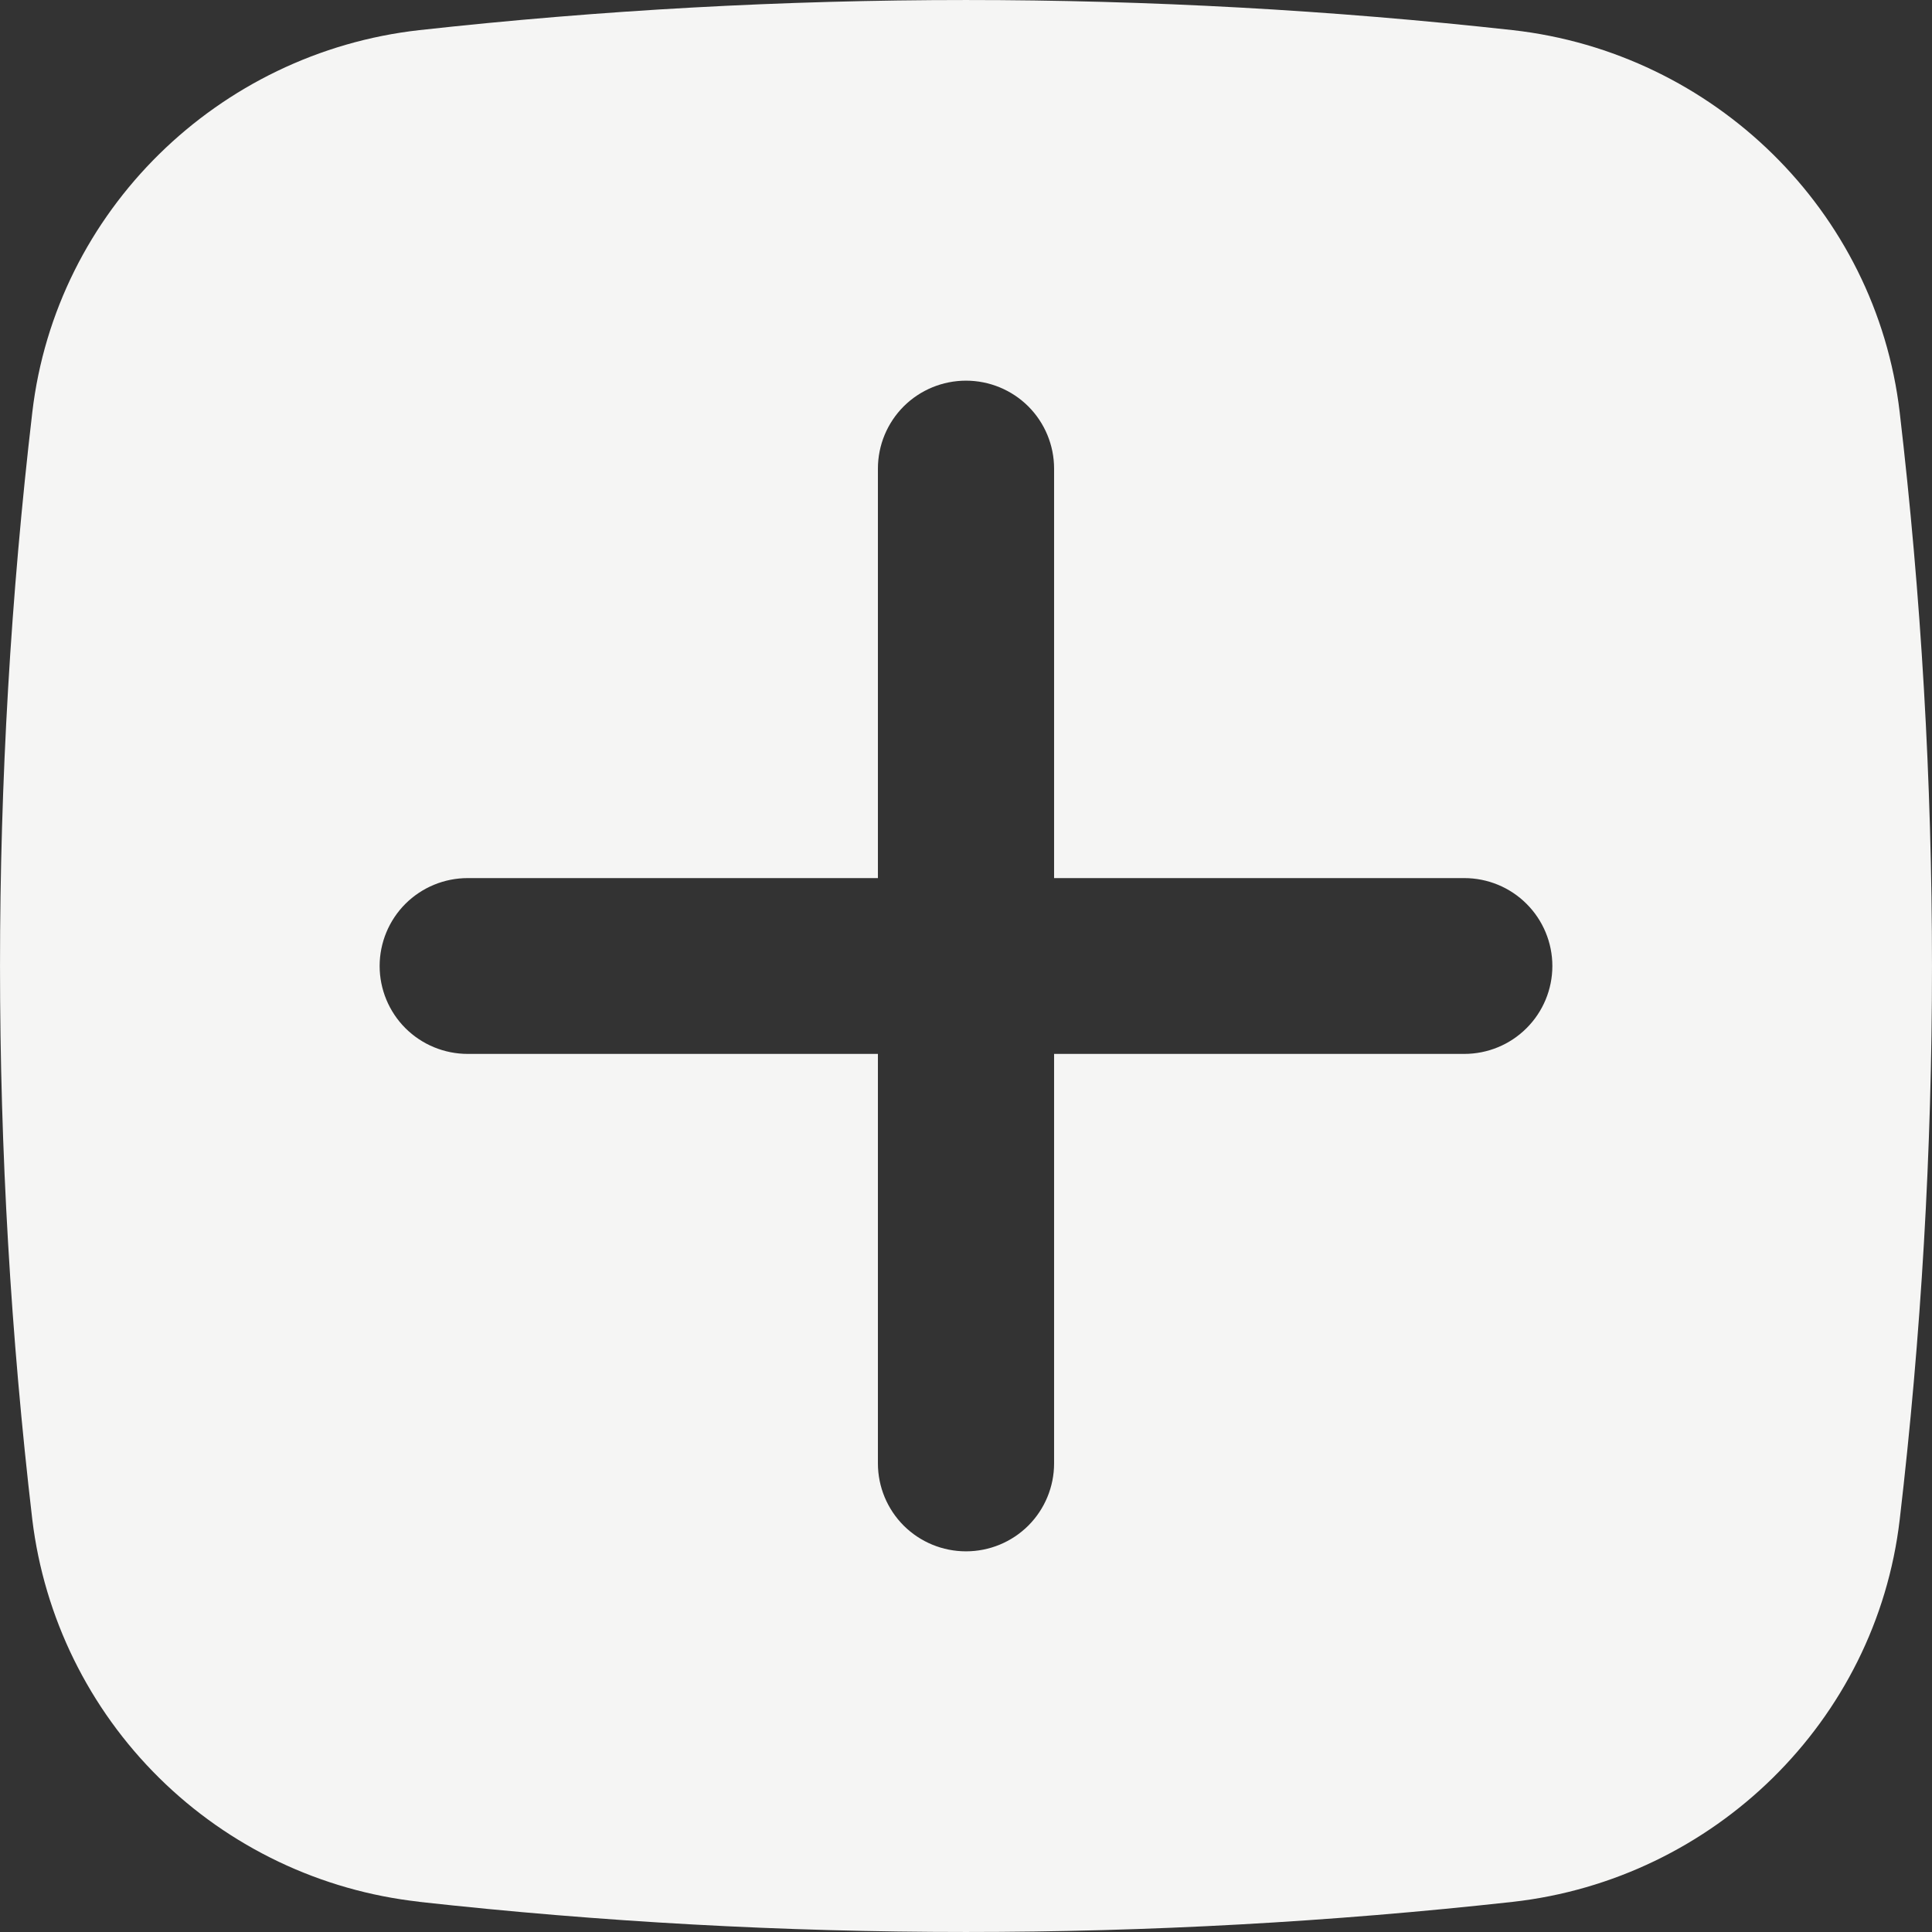<svg width="32" height="32" viewBox="0 0 32 32" fill="none" xmlns="http://www.w3.org/2000/svg">
<rect x="0" y="0" width="32" height="32" fill="#333333" stroke="none"/>
<path id="Vector" fill-rule="evenodd" clip-rule="evenodd" d="M6.946 31.501C12.963 32.166 19.036 32.166 25.054 31.501C28.386 31.128 31.074 28.509 31.465 25.171C32.178 19.078 32.178 12.922 31.465 6.829C31.074 3.491 28.386 0.872 25.054 0.499C19.036 -0.166 12.963 -0.166 6.946 0.499C3.614 0.872 0.926 3.491 0.535 6.829C-0.178 12.922 -0.178 19.076 0.535 25.169C0.732 26.791 1.473 28.298 2.636 29.447C3.799 30.596 5.317 31.319 6.944 31.499M16 25.695C16.387 25.695 16.758 25.542 17.032 25.269C17.305 24.996 17.459 24.625 17.459 24.239V17.456H24.253C24.64 17.456 25.011 17.303 25.284 17.03C25.558 16.757 25.712 16.386 25.712 16C25.712 15.614 25.558 15.243 25.284 14.97C25.011 14.697 24.64 14.544 24.253 14.544H17.459V7.761C17.459 7.375 17.305 7.004 17.032 6.731C16.758 6.458 16.387 6.305 16 6.305C15.613 6.305 15.242 6.458 14.968 6.731C14.695 7.004 14.541 7.375 14.541 7.761V14.544H7.747C7.36 14.544 6.989 14.697 6.715 14.97C6.442 15.243 6.288 15.614 6.288 16C6.288 16.386 6.442 16.757 6.715 17.03C6.989 17.303 7.36 17.456 7.747 17.456H14.541V24.239C14.541 24.625 14.695 24.996 14.968 25.269C15.242 25.542 15.613 25.695 16 25.695Z" fill="#F5F5F4"/>
</svg>
